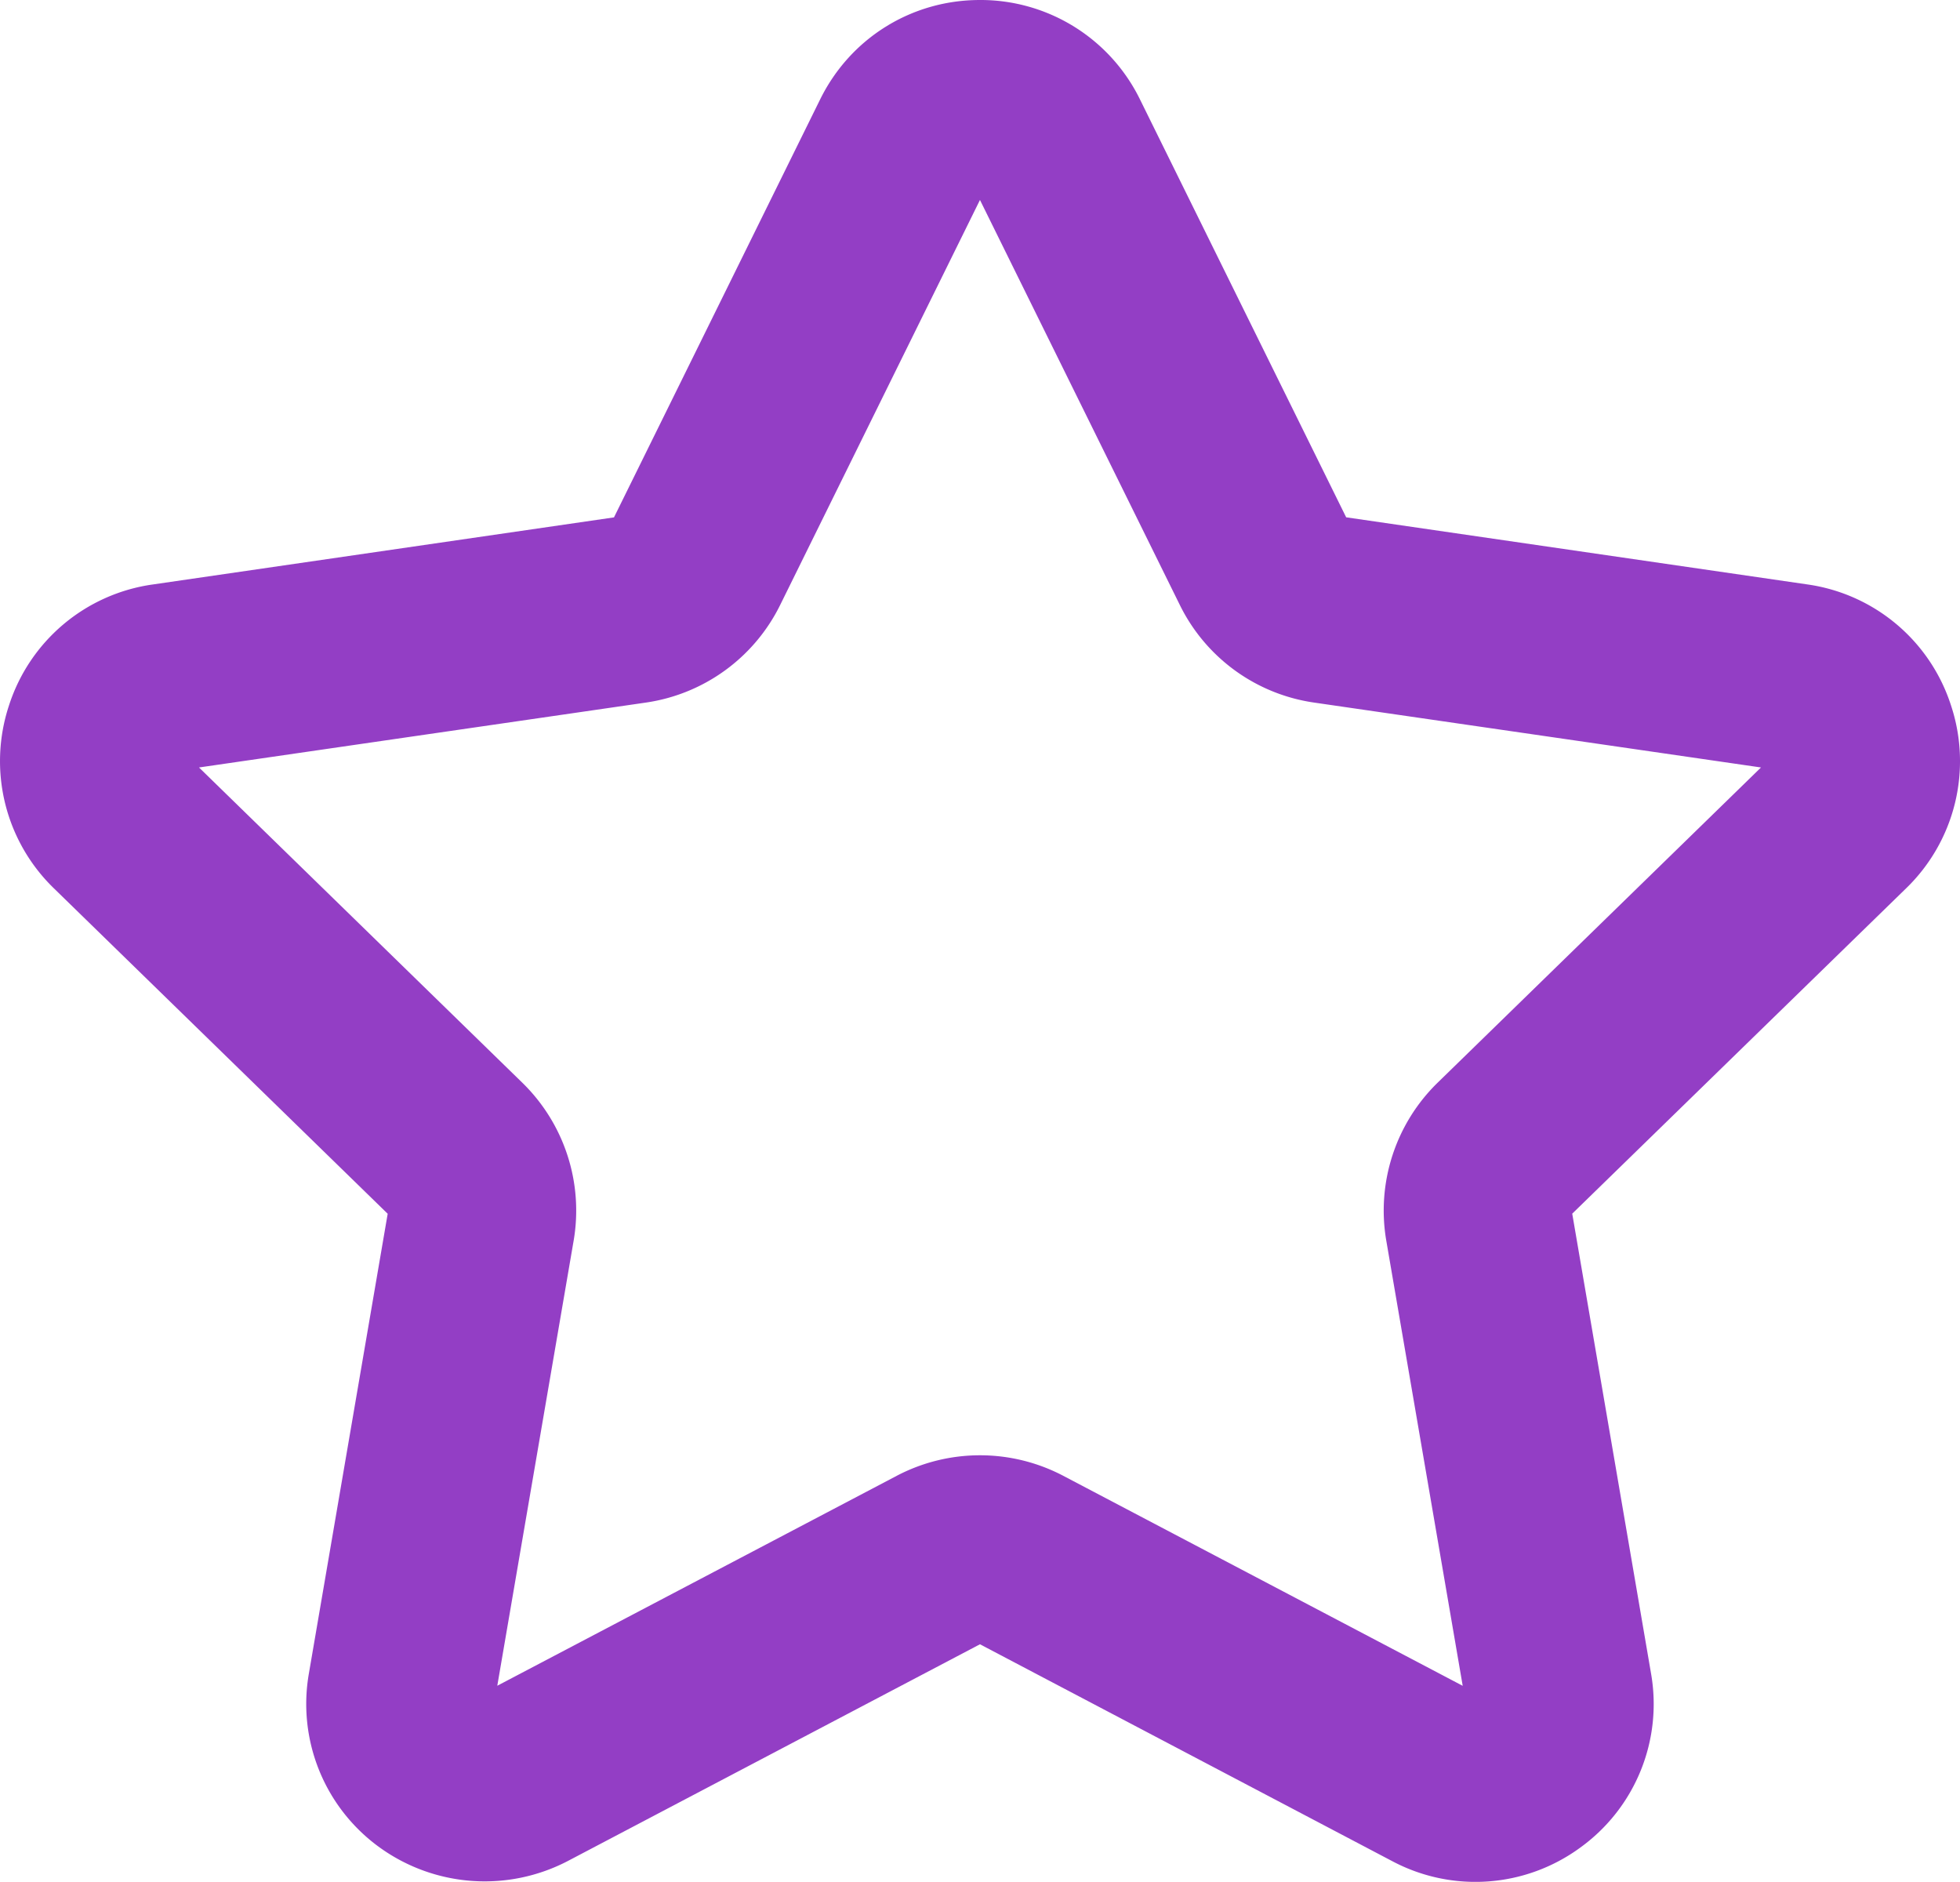 <svg xmlns="http://www.w3.org/2000/svg" width="26.001" height="24.959" viewBox="0 0 26.001 24.959"><path fill="#933EC5" d="M25.883 9.36a2.347 2.347 0 0 0-1.908-1.609l-6.117-.89-2.736-5.544A2.355 2.355 0 0 0 13 0c-.907 0-1.719.505-2.12 1.318L8.145 6.862l-6.119.89A2.346 2.346 0 0 0 .118 9.36a2.349 2.349 0 0 0 .598 2.423l4.427 4.315-1.045 6.095a2.346 2.346 0 0 0 .94 2.311 2.385 2.385 0 0 0 2.49.181L13 21.808l5.472 2.878a2.353 2.353 0 0 0 2.491-.181 2.348 2.348 0 0 0 .939-2.312l-1.045-6.096 4.428-4.314a2.347 2.347 0 0 0 .598-2.423zM7.61 16.454a2.368 2.368 0 0 0-.68-2.093l-4.29-4.182 5.93-.861a2.364 2.364 0 0 0 1.779-1.293L13 2.652l2.652 5.373a2.36 2.36 0 0 0 1.779 1.293l5.93.861-4.291 4.182a2.368 2.368 0 0 0-.68 2.093l1.014 5.905-5.304-2.788a2.376 2.376 0 0 0-2.199 0l-5.304 2.787 1.013-5.904z"/></svg>